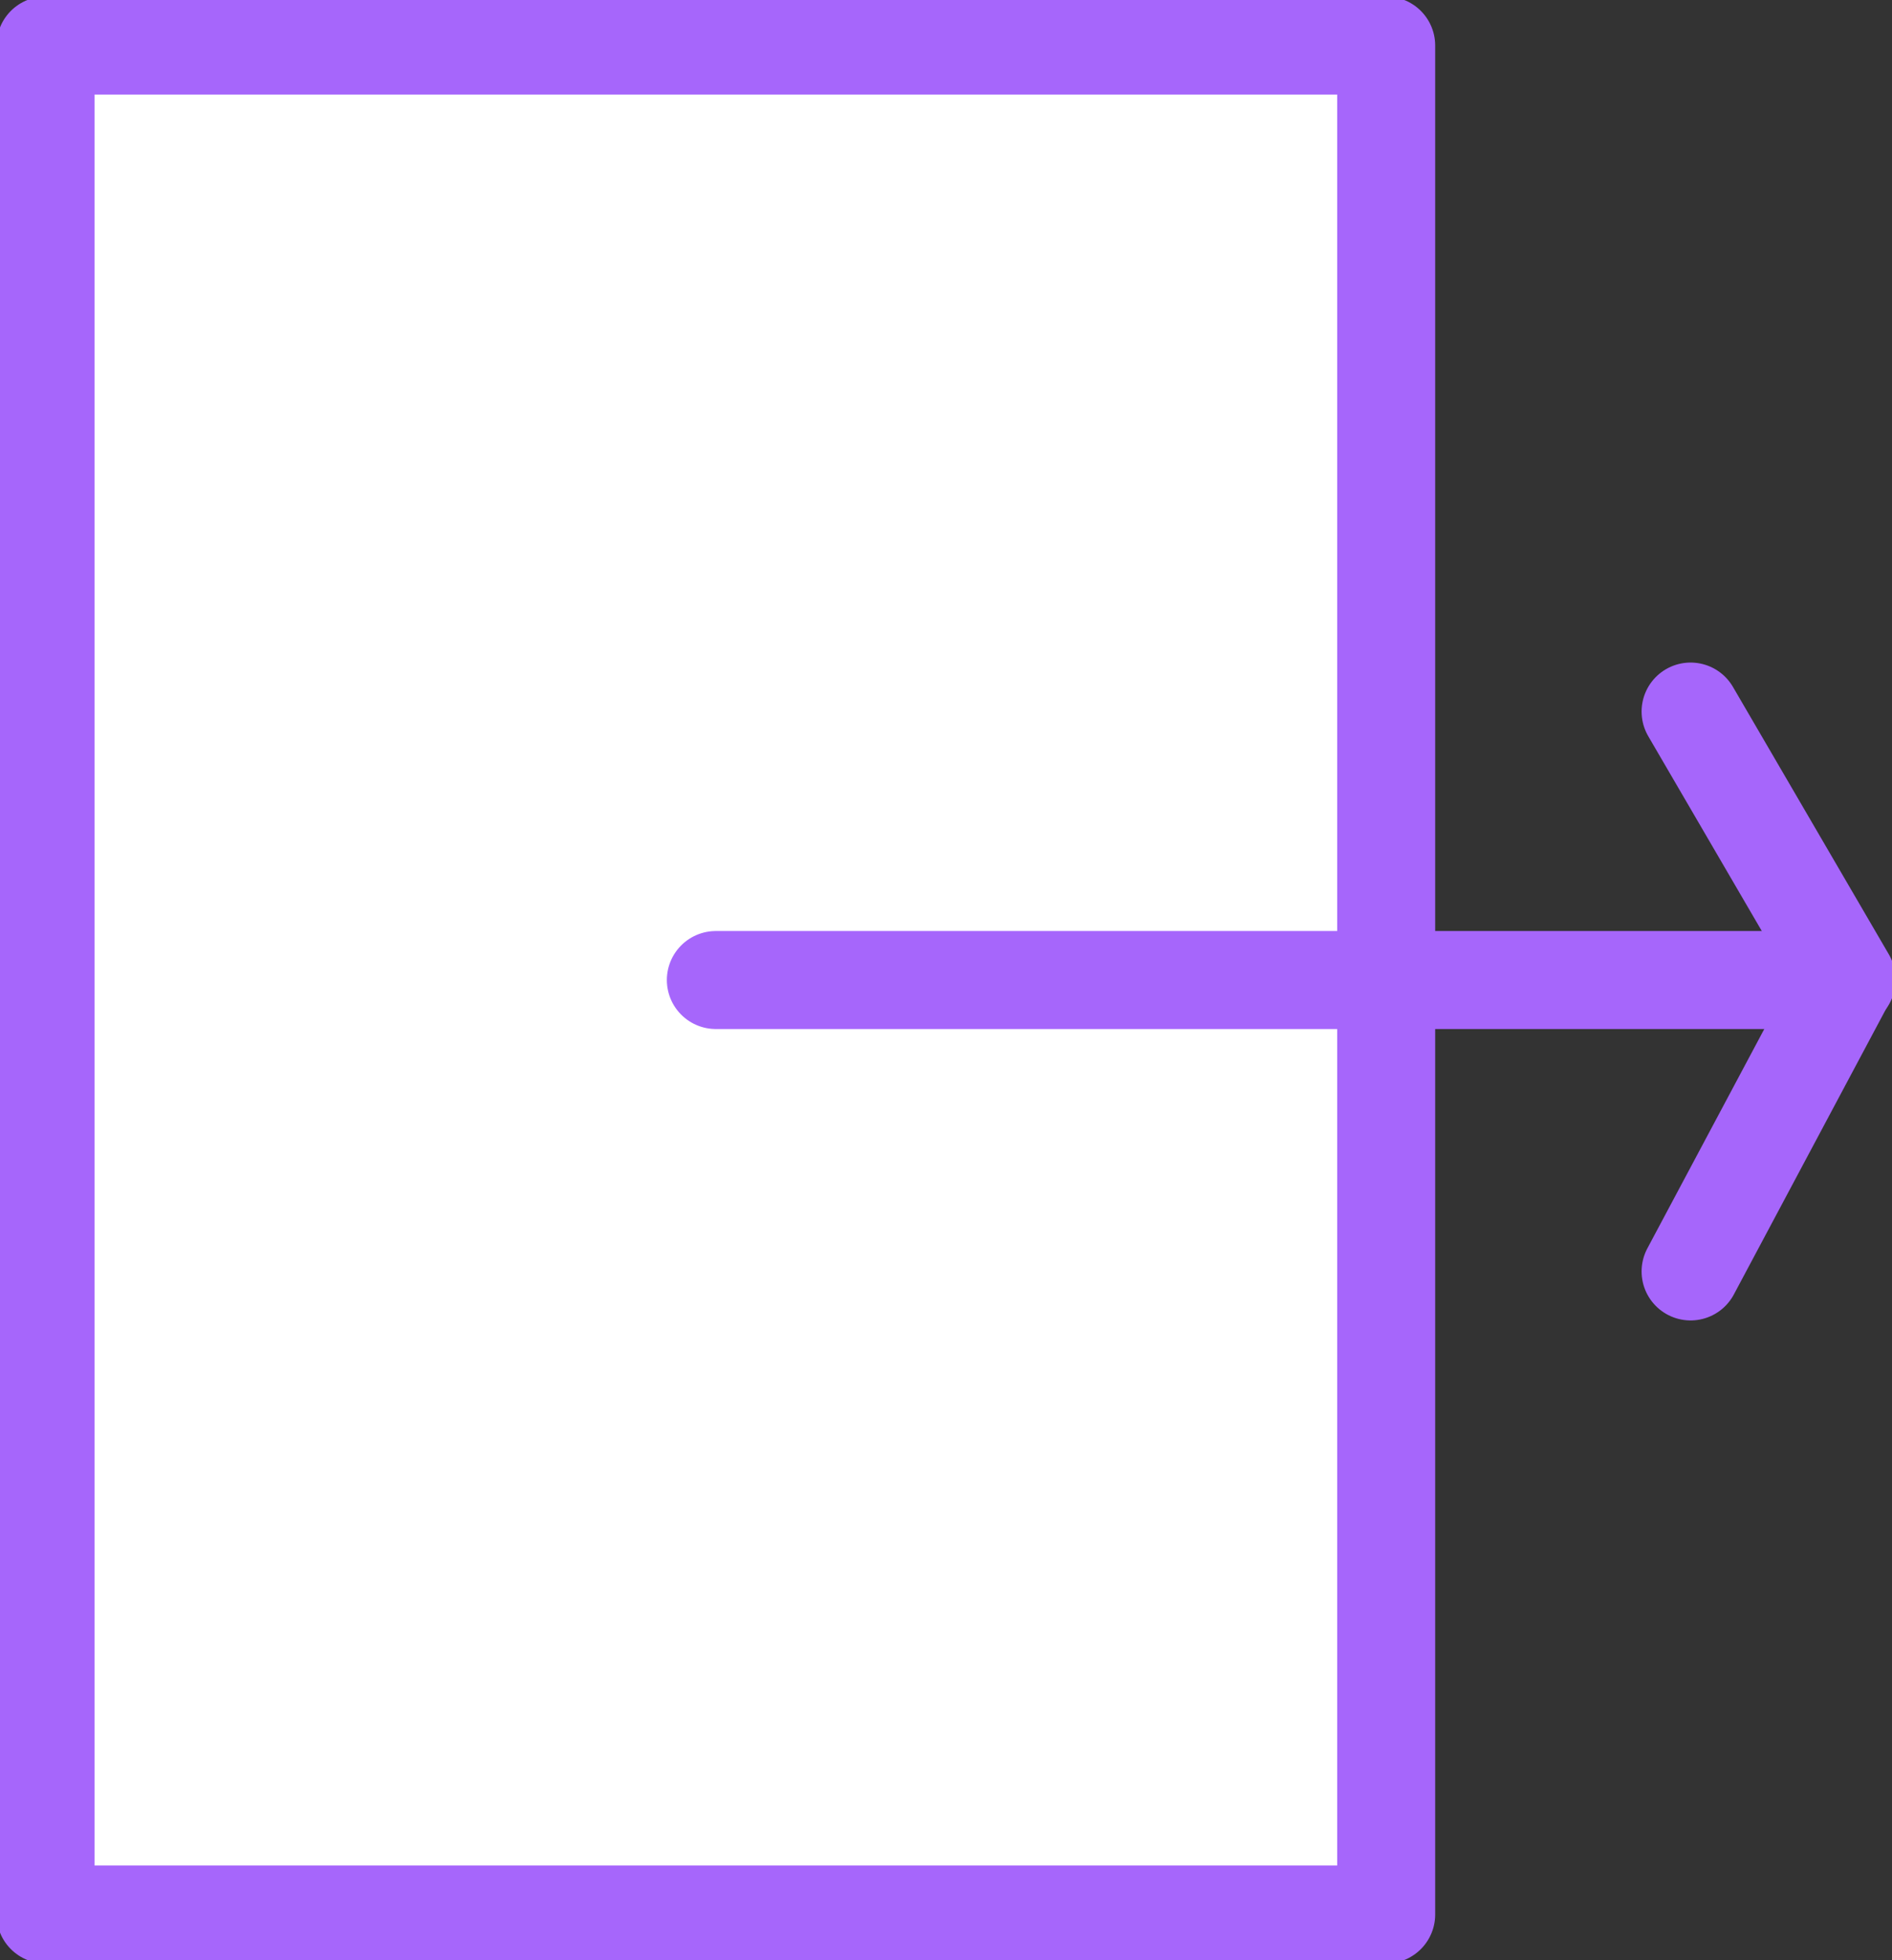 <svg xmlns="http://www.w3.org/2000/svg" xmlns:xlink="http://www.w3.org/1999/xlink" width="38.609" height="40" viewBox="0 0 38.609 40">
  <rect x="0" y="0" width="38.609" height="40" fill="#333333" stroke="none"/>
  <defs>
    <clipPath id="clip-path">
      <rect id="사각형_6837" data-name="사각형 6837" width="38.609" height="40" fill="none"/>
    </clipPath>
  </defs>
  <g id="로그아웃_모바일" data-name="로그아웃 모바일" transform="translate(0 0)">
    <rect id="사각형_6835" data-name="사각형 6835" width="27.358" height="38.141" transform="translate(0.929 0.929)" fill="none"/>
    <g id="그룹_478" data-name="그룹 478" transform="translate(0 0)">
      <g id="그룹_477" data-name="그룹 477" clip-path="url(#clip-path)">
        <rect id="사각형_6836" data-name="사각형 6836" width="27.358" height="38.141" transform="translate(0.929 0.929)" fill="#fff" stroke="#a666fb" stroke-linejoin="round" stroke-width="2"/>
        <line id="선_160" data-name="선 160" x2="23.072" transform="translate(14.608 20)" fill="none" stroke="#a666fb" stroke-linecap="round" stroke-width="2"/>
        <path id="패스_248" data-name="패스 248" d="M37.13,15.628l3.181,5.458L37.13,27.054" transform="translate(-2.631 -1.107)" fill="none" stroke="#a666fb" stroke-linecap="round" stroke-linejoin="round" stroke-width="2"/>
      </g>
    </g>
  </g>
</svg>
